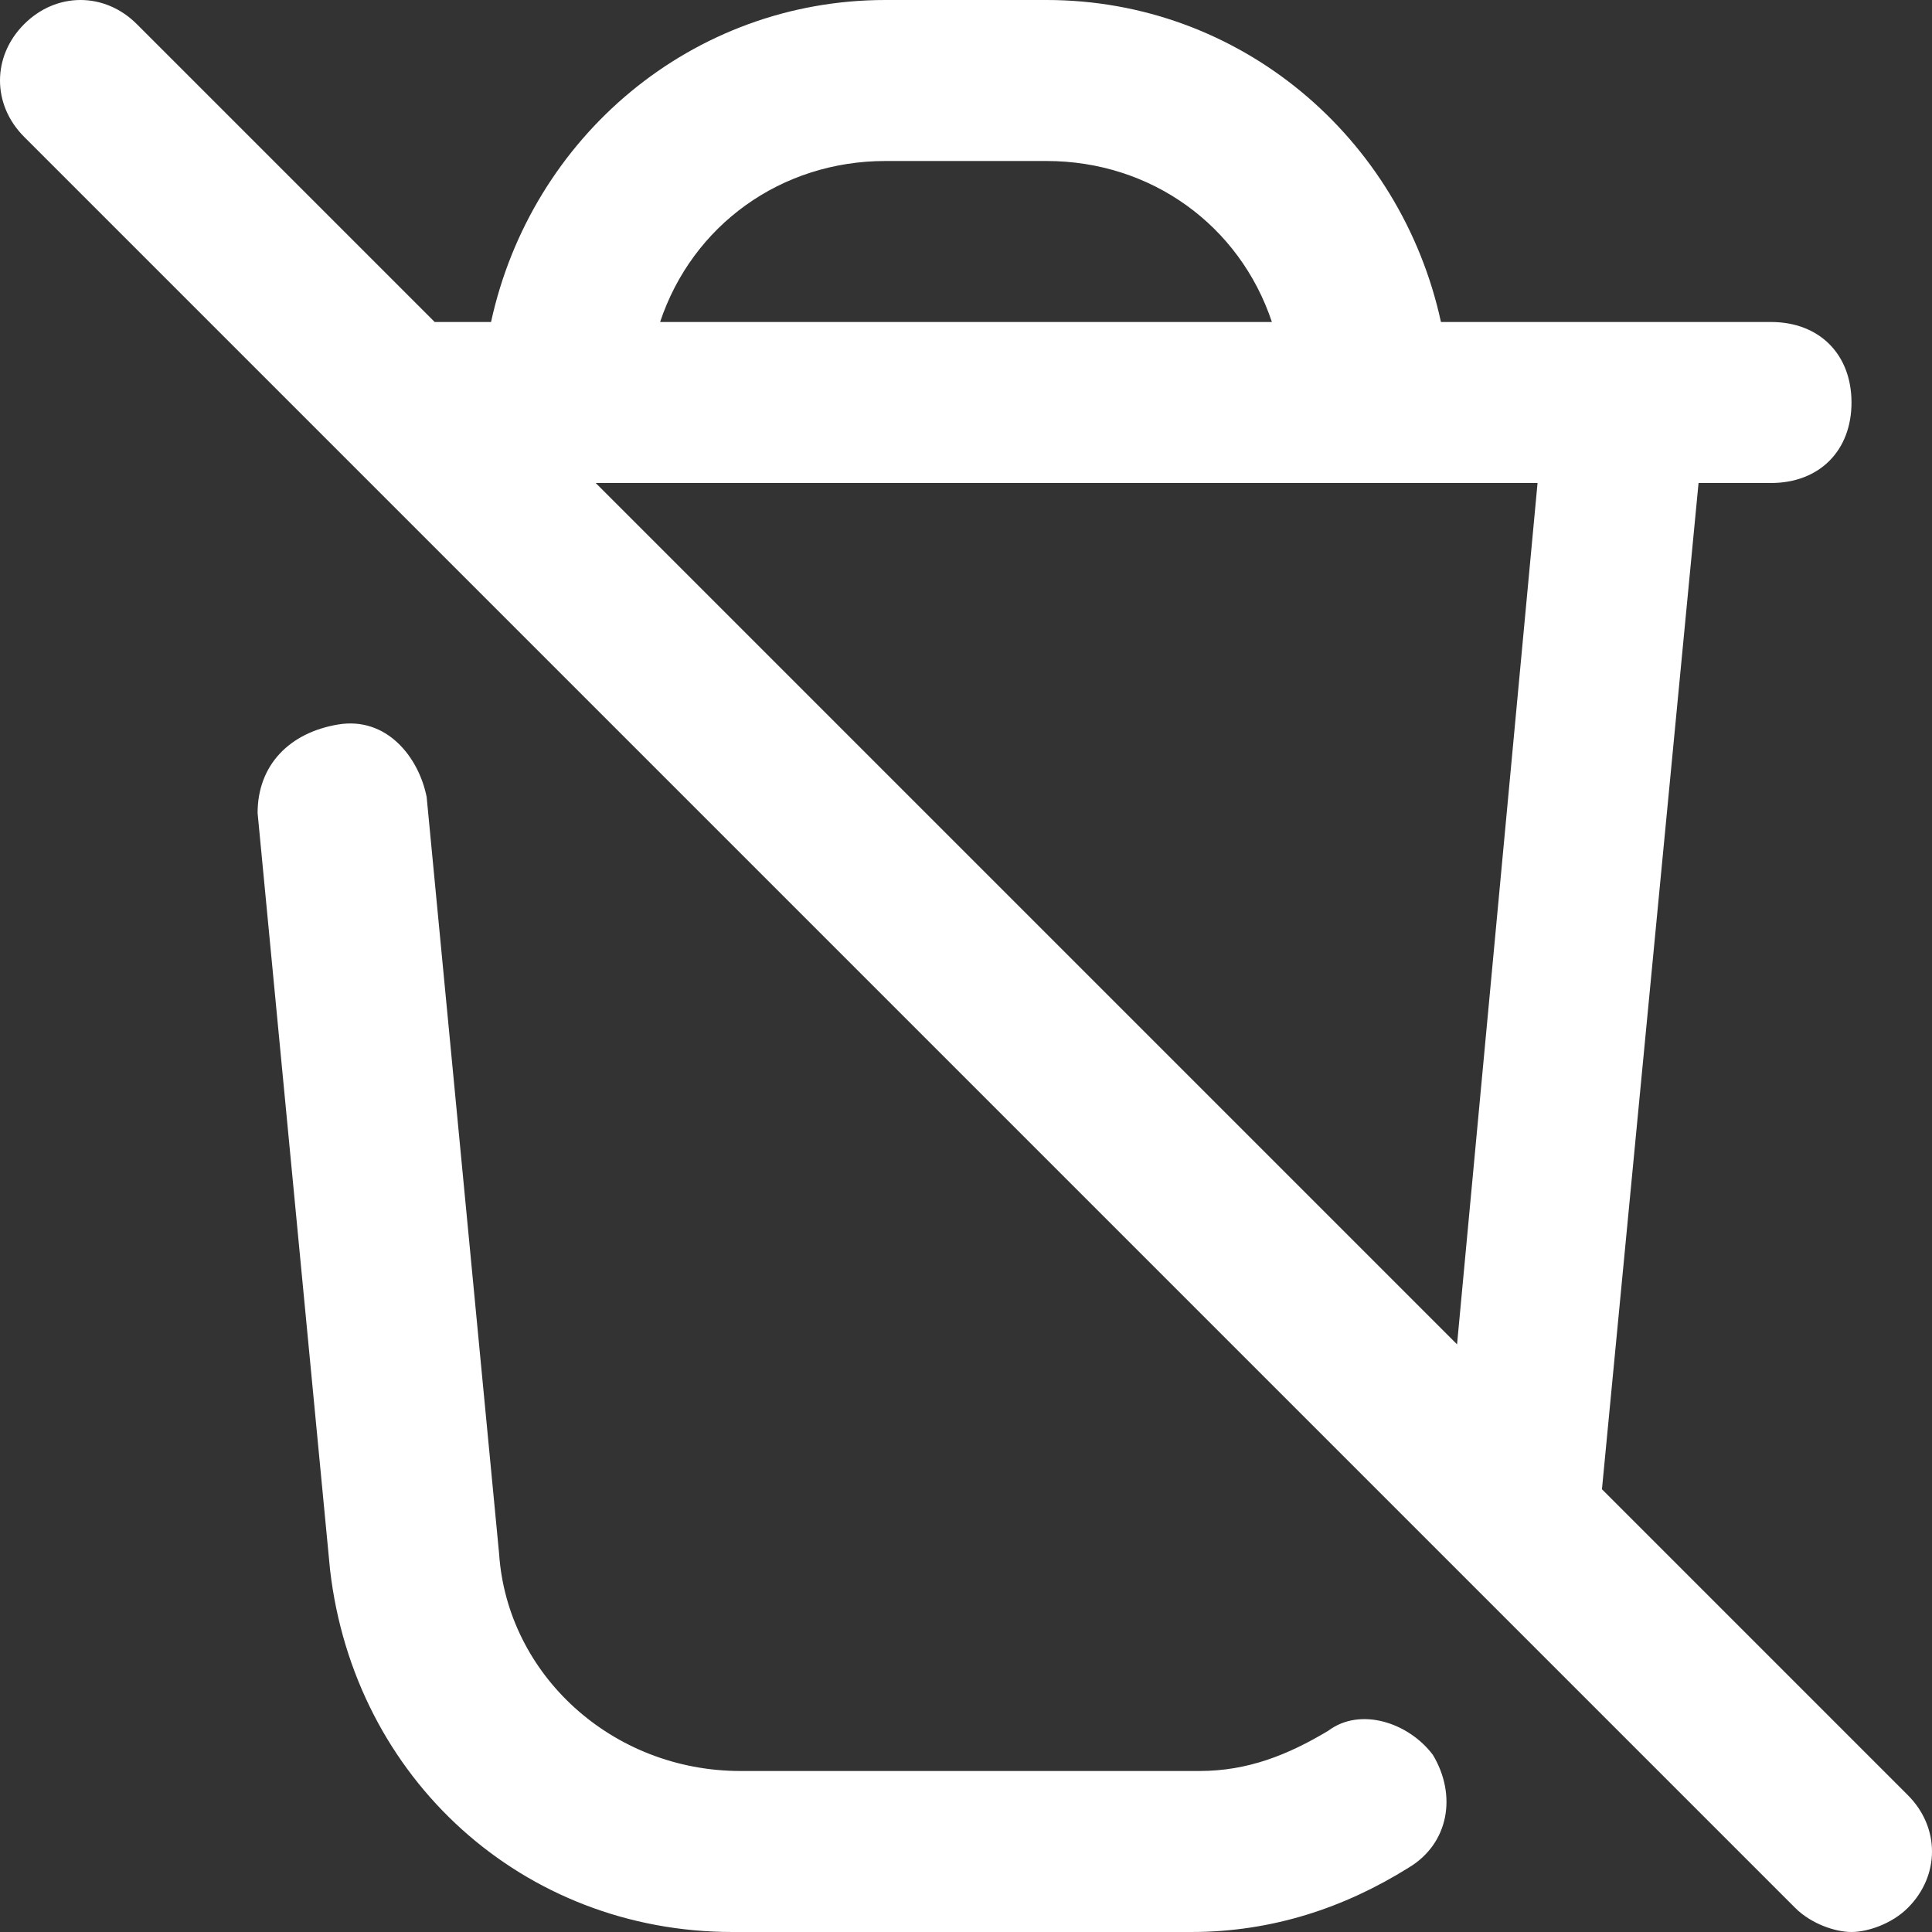 <?xml version="1.0" encoding="utf-8"?>
<!-- Generator: Adobe Illustrator 28.0.0, SVG Export Plug-In . SVG Version: 6.00 Build 0)  -->
<svg version="1.1" id="Layer_1" xmlns="http://www.w3.org/2000/svg" xmlns:xlink="http://www.w3.org/1999/xlink" x="0px" y="0px"
	 viewBox="0 0 24 24" style="enable-background:new 0 0 24 24;" xml:space="preserve">
<rect x="0" y="0" width="24" height="24" fill="#333333" stroke="none"/>
<style type="text/css">
	.st0{fill:#FFFFFF;}
</style>
<path class="st0" d="M23.7,22.3l-3.8-3.8L21.1,6H22c0.6,0,1-0.4,1-1s-0.4-1-1-1h-4.1c-0.5-2.3-2.5-4-4.9-4h-2C8.6,0,6.6,1.7,6.1,4
	c0,0-0.7,0-0.7,0L1.7,0.3c-0.4-0.4-1-0.4-1.4,0s-0.4,1,0,1.4l22,22c0.2,0.2,0.5,0.3,0.7,0.3s0.5-0.1,0.7-0.3
	C24.1,23.3,24.1,22.7,23.7,22.3z M18.1,16.7L7.4,6h11.7L18.1,16.7z M11,2h2c1.3,0,2.4,0.8,2.8,2H8.2C8.6,2.8,9.7,2,11,2z M17.8,21.8
	c0.3,0.5,0.2,1.1-0.3,1.4c-0.8,0.5-1.7,0.8-2.7,0.8H9.1c-2.6,0-4.7-1.9-5-4.5l-0.9-9.4C3.2,9.5,3.6,9.1,4.2,9c0.6-0.1,1,0.4,1.1,0.9
	l0.9,9.4c0.1,1.5,1.4,2.7,3,2.7h5.7c0.6,0,1.1-0.2,1.6-0.5C16.9,21.2,17.5,21.4,17.8,21.8z"/>
</svg>
